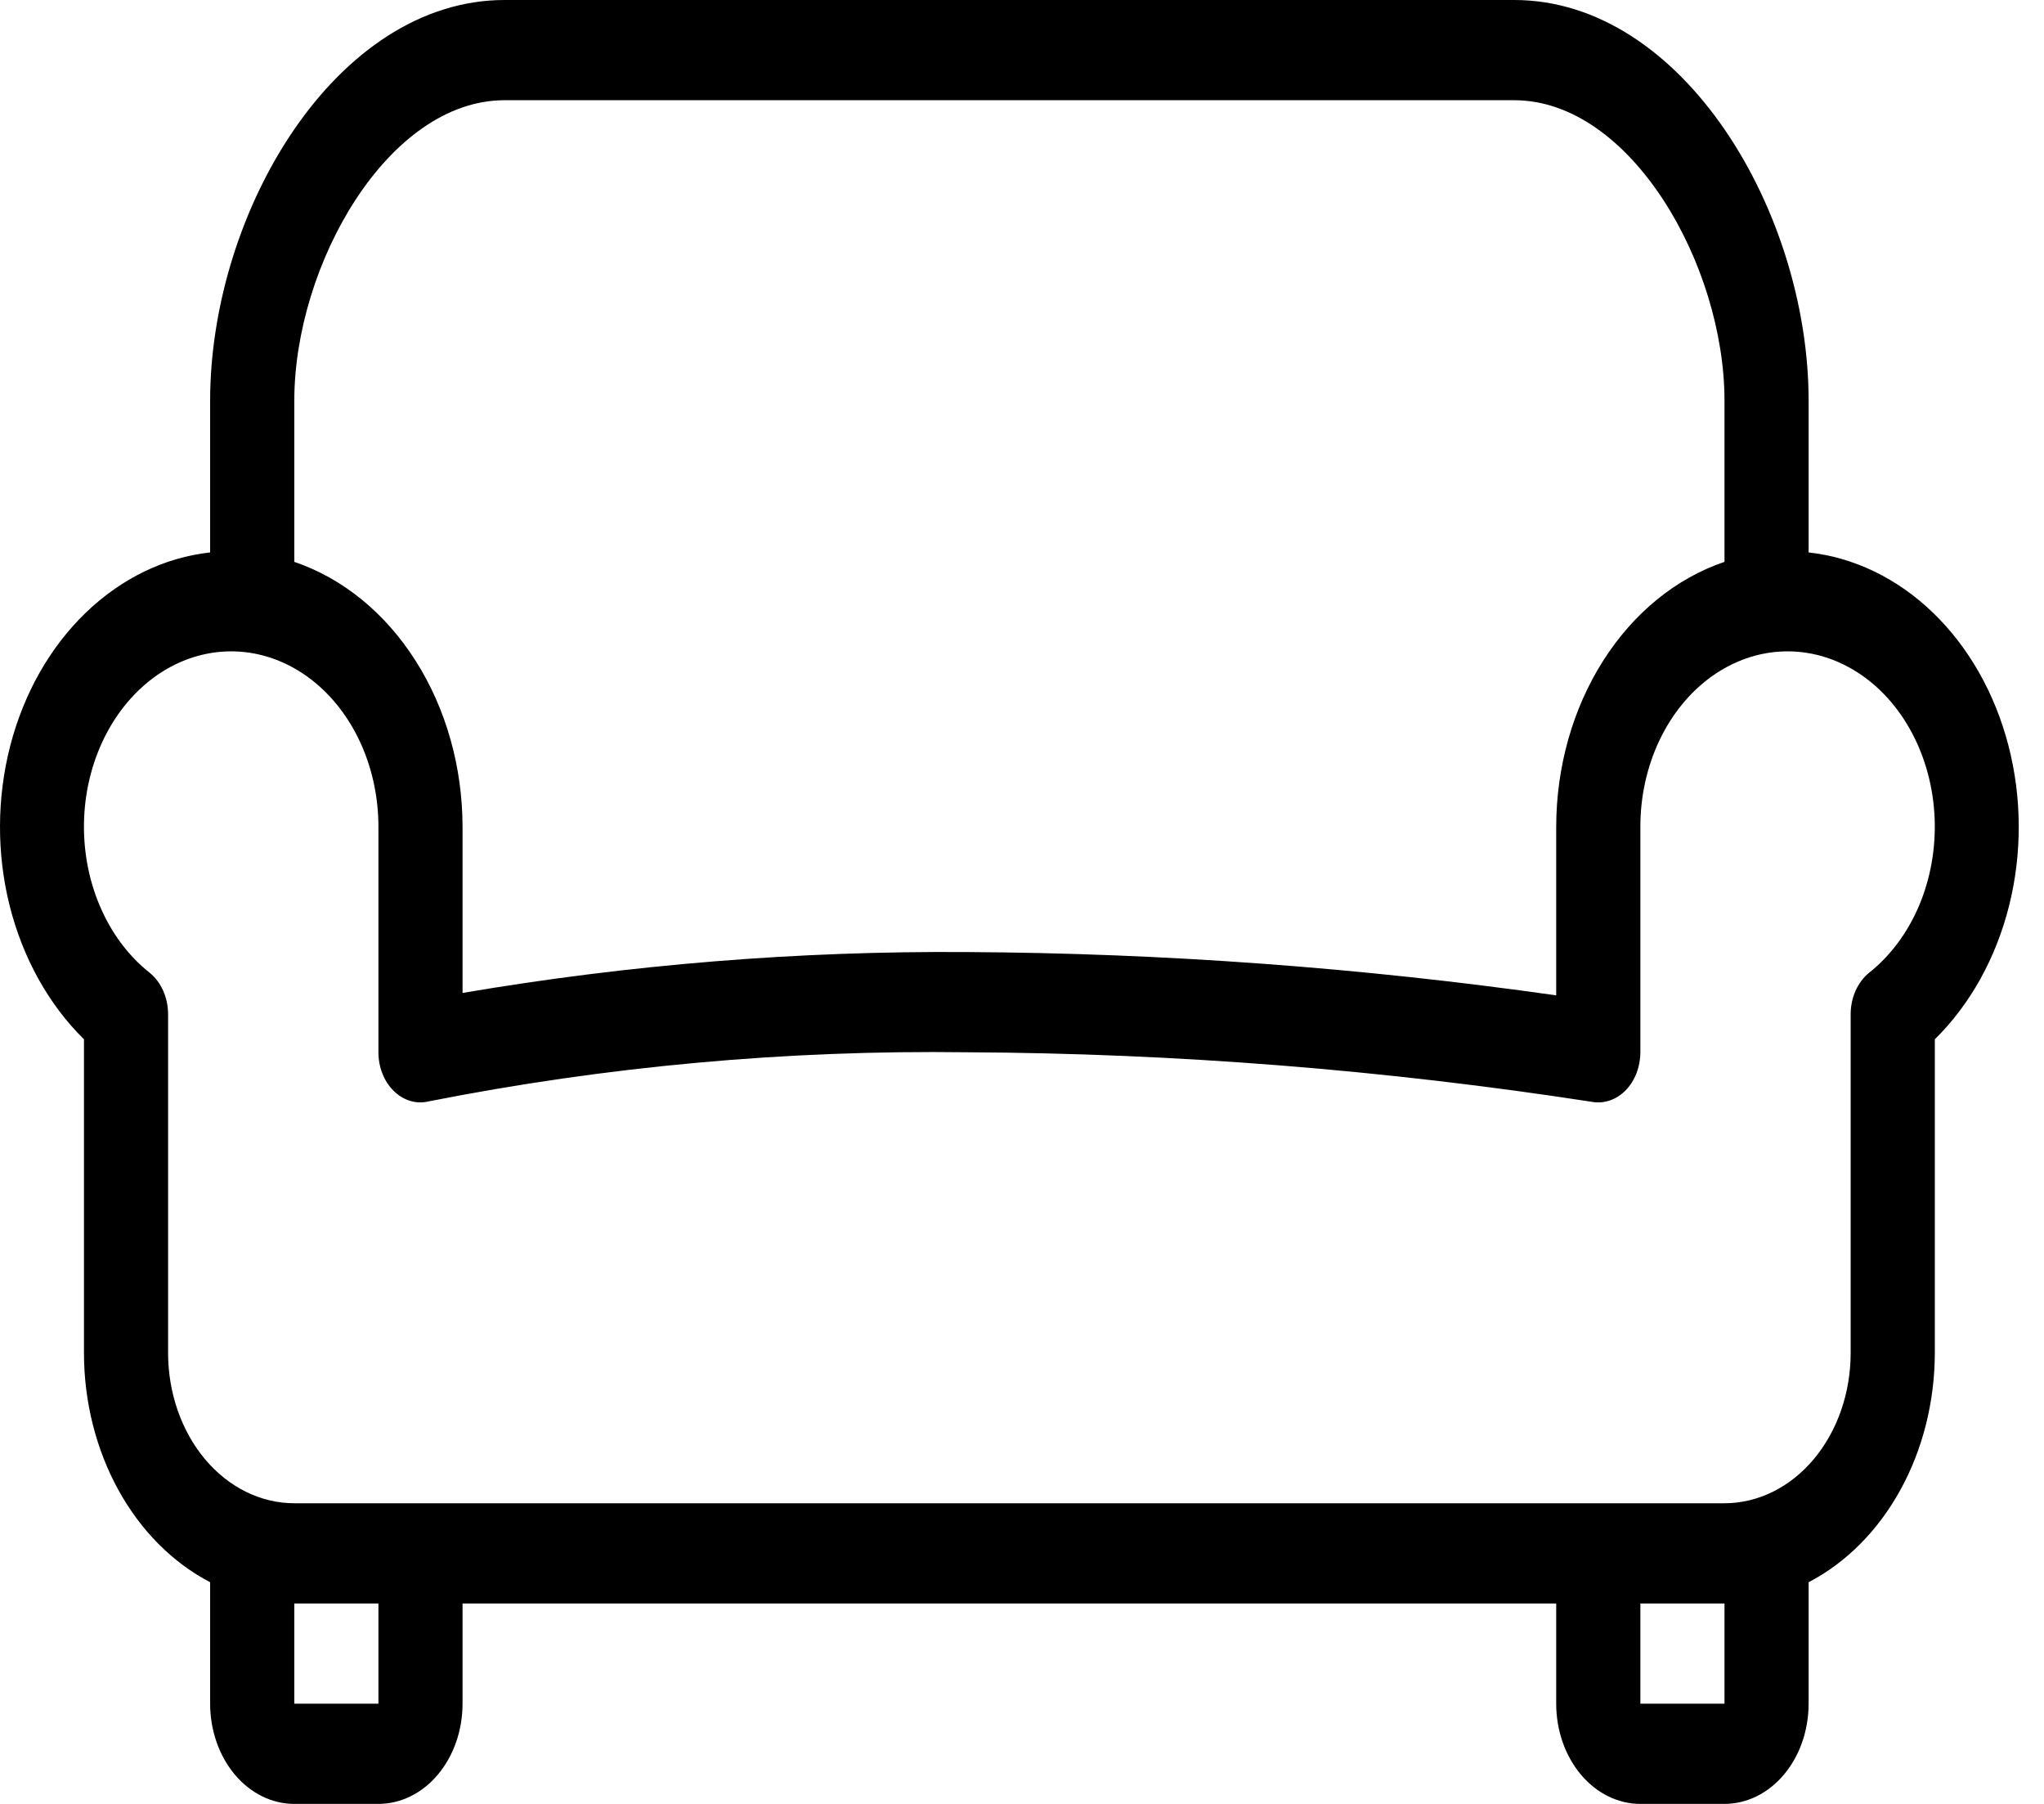 <svg width="51" height="45" viewBox="0 0 51 45" fill="none" xmlns="http://www.w3.org/2000/svg">
<path d="M45.127 13.781V10C45.127 5.28 41.986 0 37.78 0H12.59C8.385 0 5.243 5.28 5.243 10V13.781C4.105 13.906 3.024 14.431 2.136 15.288C1.248 16.146 0.594 17.298 0.257 18.599C-0.08 19.9 -0.086 21.291 0.241 22.595C0.569 23.899 1.214 25.059 2.095 25.926V33.75C2.096 34.965 2.395 36.153 2.954 37.169C3.513 38.184 4.309 38.984 5.243 39.47V42.5C5.243 43.163 5.465 43.799 5.858 44.268C6.252 44.737 6.786 45 7.343 45H9.442C9.998 45 10.532 44.737 10.926 44.268C11.32 43.799 11.541 43.163 11.541 42.5V40H38.829V42.5C38.829 43.163 39.051 43.799 39.444 44.268C39.838 44.737 40.372 45 40.929 45H43.028C43.584 45 44.118 44.737 44.512 44.268C44.906 43.799 45.127 43.163 45.127 42.5V39.47C46.062 38.984 46.857 38.184 47.416 37.169C47.976 36.153 48.274 34.965 48.276 33.75V25.926C49.157 25.059 49.802 23.899 50.129 22.595C50.456 21.291 50.45 19.9 50.113 18.599C49.776 17.298 49.122 16.146 48.234 15.288C47.347 14.431 46.265 13.906 45.127 13.781ZM12.59 2.5H37.78C40.687 2.5 43.028 6.603 43.028 10V14.016C41.82 14.425 40.757 15.291 40 16.484C39.242 17.676 38.831 19.13 38.829 20.625V24.83C33.953 24.138 29.047 23.777 24.136 23.75C19.922 23.719 15.712 24.06 11.541 24.77V20.625C11.539 19.13 11.128 17.676 10.37 16.484C9.613 15.291 8.55 14.425 7.343 14.016V10C7.343 6.603 9.683 2.5 12.59 2.5ZM9.442 42.5H7.343V40H9.442V42.5ZM43.028 42.5H40.929V40H43.028V42.5ZM46.641 24.262C46.498 24.377 46.381 24.531 46.3 24.712C46.219 24.893 46.176 25.095 46.176 25.3V33.75C46.176 34.745 45.845 35.698 45.254 36.402C44.664 37.105 43.863 37.5 43.028 37.5H7.343C6.507 37.5 5.707 37.105 5.116 36.402C4.526 35.698 4.194 34.745 4.194 33.75V25.3C4.194 25.095 4.151 24.893 4.07 24.712C3.989 24.531 3.872 24.377 3.729 24.262C3.201 23.843 2.773 23.267 2.488 22.592C2.202 21.917 2.068 21.165 2.099 20.41C2.13 19.655 2.325 18.922 2.664 18.284C3.004 17.645 3.476 17.122 4.036 16.765C4.596 16.409 5.224 16.231 5.858 16.25C6.493 16.268 7.113 16.483 7.657 16.871C8.202 17.26 8.652 17.81 8.965 18.468C9.278 19.126 9.442 19.869 9.442 20.625V26.25C9.442 26.435 9.476 26.617 9.543 26.785C9.609 26.952 9.706 27.099 9.826 27.216C9.945 27.334 10.086 27.418 10.236 27.463C10.387 27.508 10.544 27.512 10.696 27.475C15.137 26.599 19.634 26.189 24.136 26.25C29.35 26.275 34.559 26.689 39.73 27.488C39.879 27.513 40.031 27.5 40.175 27.449C40.319 27.399 40.453 27.312 40.566 27.195C40.68 27.077 40.771 26.932 40.834 26.769C40.896 26.606 40.929 26.429 40.929 26.25V20.625C40.928 19.869 41.093 19.126 41.405 18.468C41.718 17.81 42.169 17.26 42.713 16.871C43.258 16.483 43.877 16.268 44.512 16.25C45.146 16.231 45.774 16.409 46.334 16.765C46.894 17.122 47.367 17.645 47.706 18.284C48.045 18.922 48.24 19.655 48.271 20.41C48.302 21.165 48.168 21.917 47.883 22.592C47.597 23.267 47.169 23.843 46.641 24.262Z" fill="black"/>
</svg>
